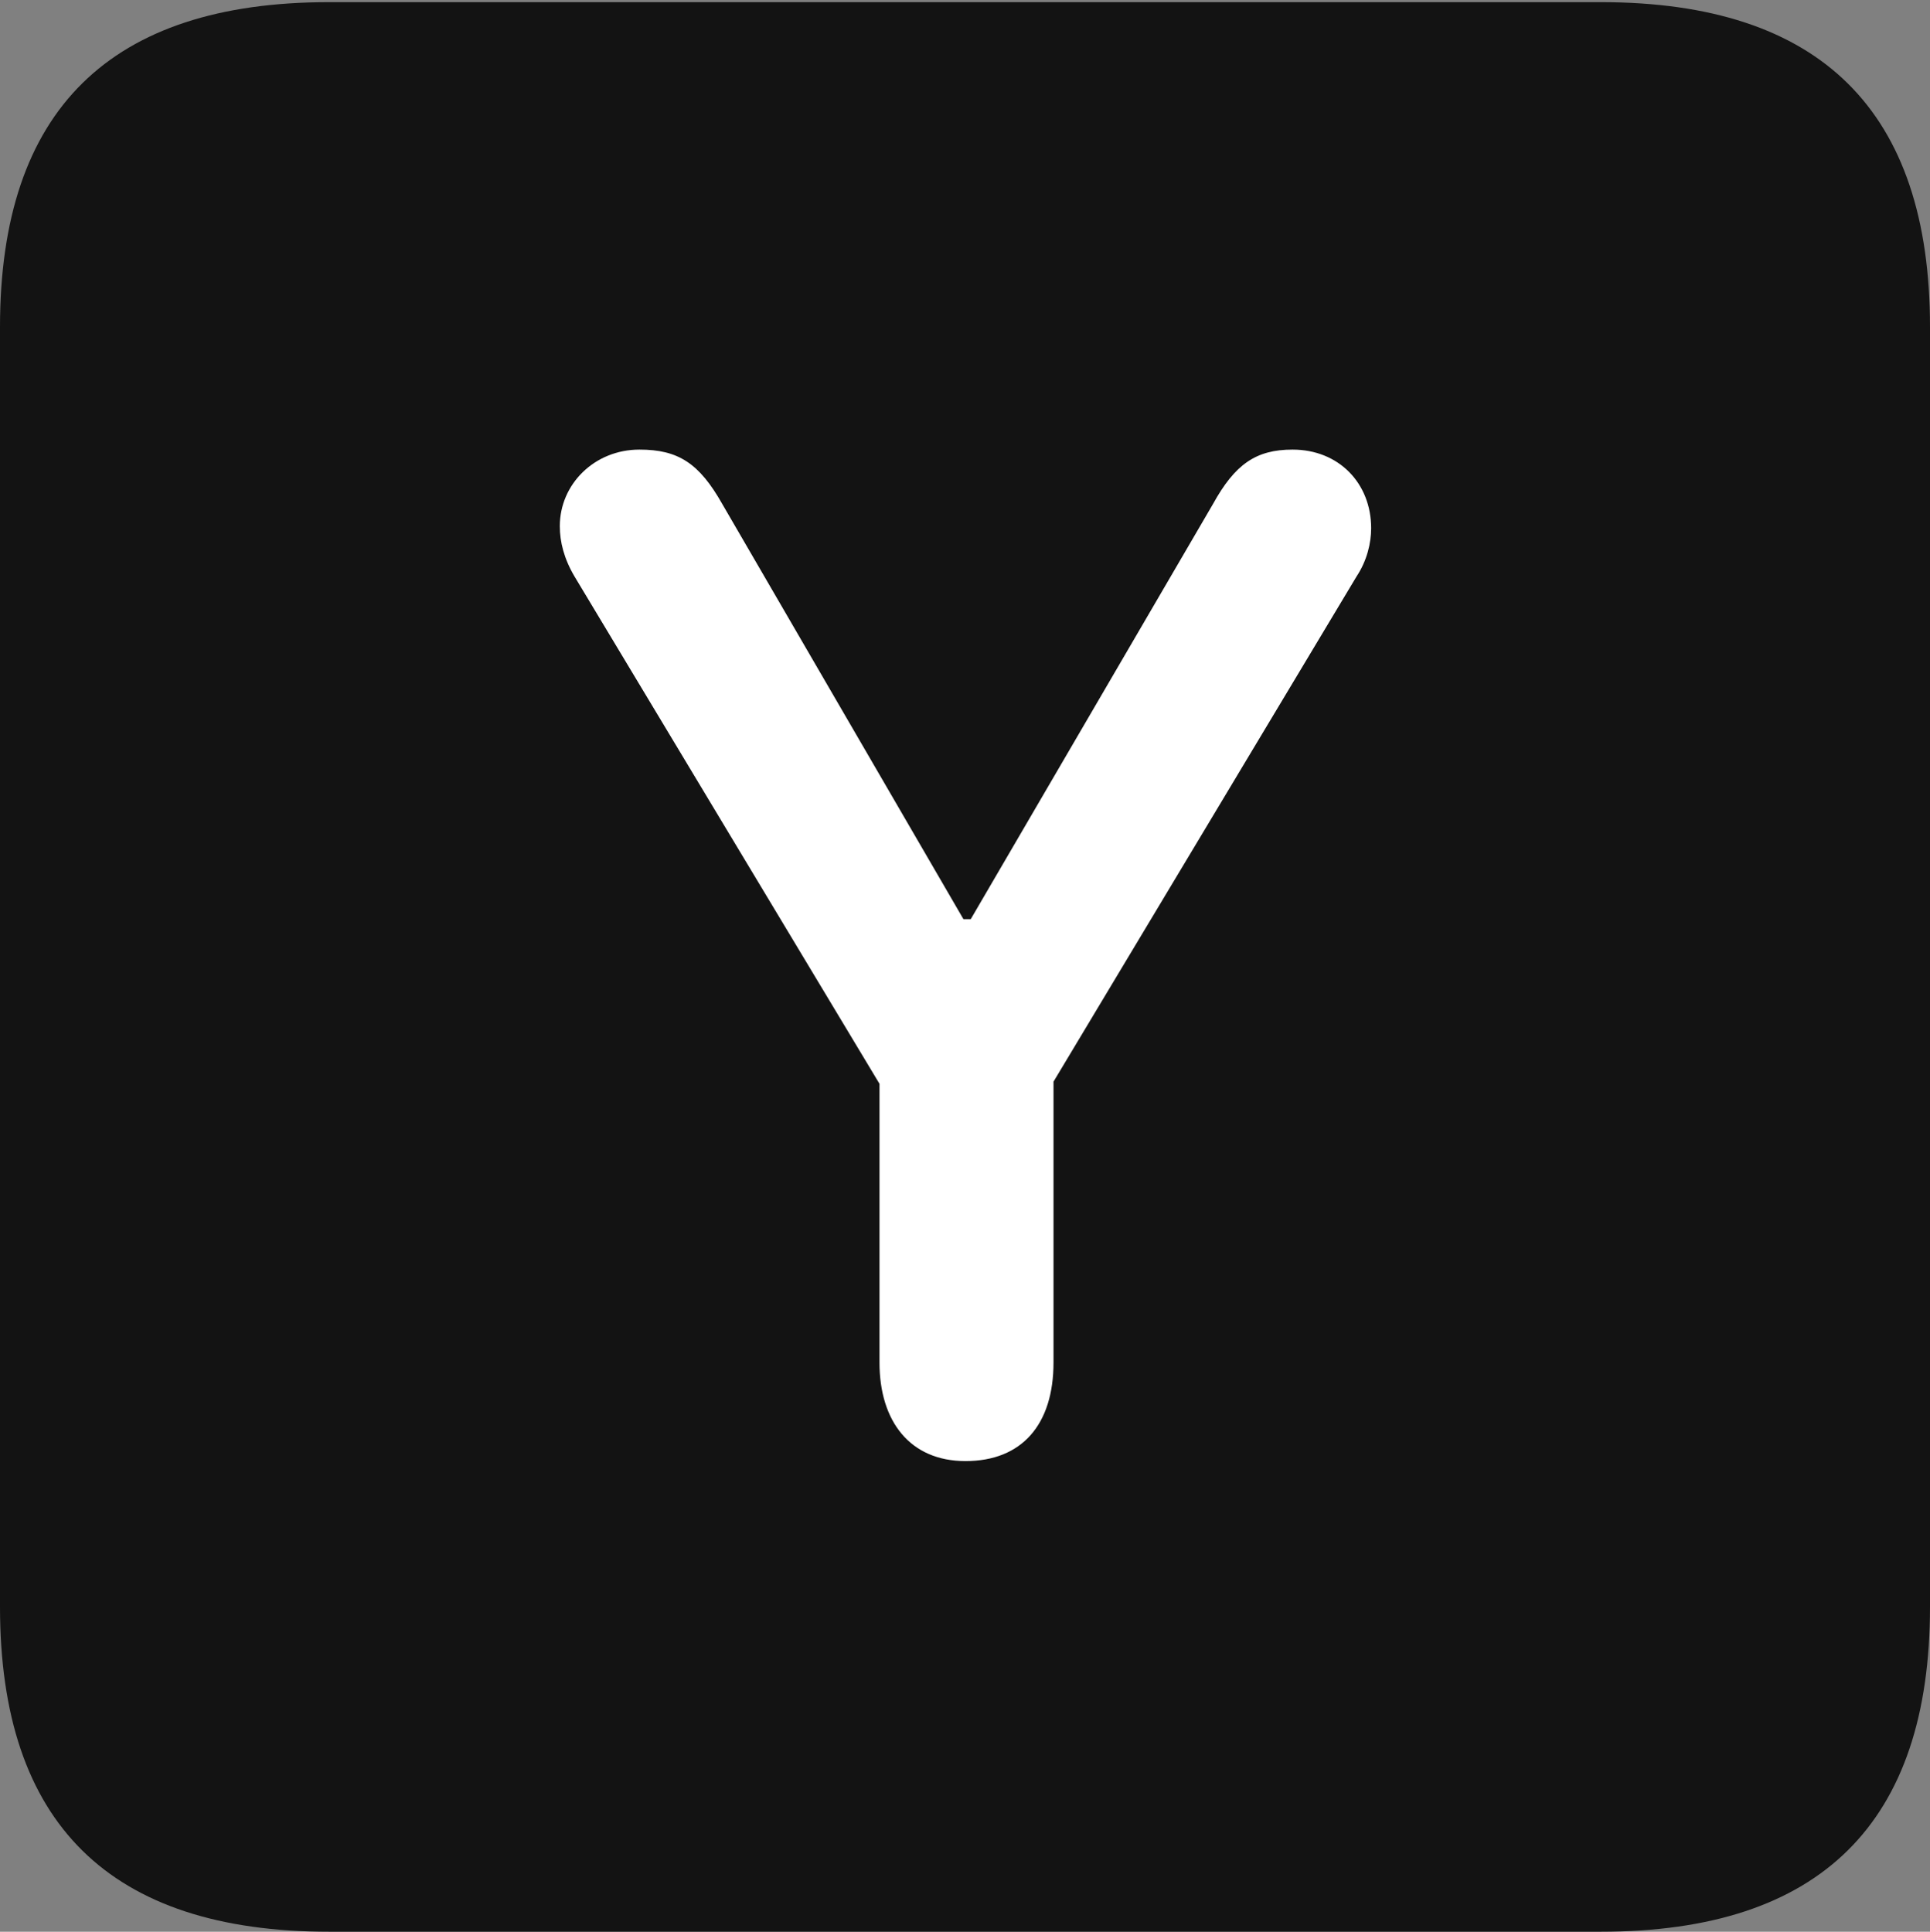 <?xml version="1.0" encoding="UTF-8"?>
<!--Generator: Apple Native CoreSVG 175.5-->
<!DOCTYPE svg
PUBLIC "-//W3C//DTD SVG 1.1//EN"
       "http://www.w3.org/Graphics/SVG/1.1/DTD/svg11.dtd">
<svg version="1.1" xmlns="http://www.w3.org/2000/svg" xmlns:xlink="http://www.w3.org/1999/xlink" width="17.979" height="17.998">
 <rect width="100%" height="100%" fill="#808080" stroke="none"/>
 <g>
  <rect height="17.998" opacity="0" width="17.979" x="0" y="0"/>
  <path d="M3.066 17.998L14.912 17.998C16.963 17.998 17.979 16.982 17.979 14.971L17.979 3.047C17.979 1.035 16.963 0.02 14.912 0.02L3.066 0.02C1.025 0.02 0 1.025 0 3.047L0 14.971C0 16.992 1.025 17.998 3.066 17.998Z" fill="#000000" fill-opacity="0.85"/>
  <path d="M8.994 13.613C8.477 13.613 8.193 13.242 8.193 12.695L8.193 10.098L5.352 5.371C5.254 5.205 5.215 5.049 5.215 4.902C5.215 4.512 5.537 4.189 5.957 4.189C6.318 4.189 6.514 4.316 6.729 4.697L8.975 8.564L9.043 8.564L11.299 4.697C11.504 4.326 11.699 4.189 12.041 4.189C12.471 4.189 12.773 4.502 12.773 4.922C12.773 5.059 12.734 5.225 12.637 5.371L9.814 10.078L9.814 12.695C9.814 13.271 9.521 13.613 8.994 13.613Z" fill="#ffffff"/>
 </g>
</svg>
